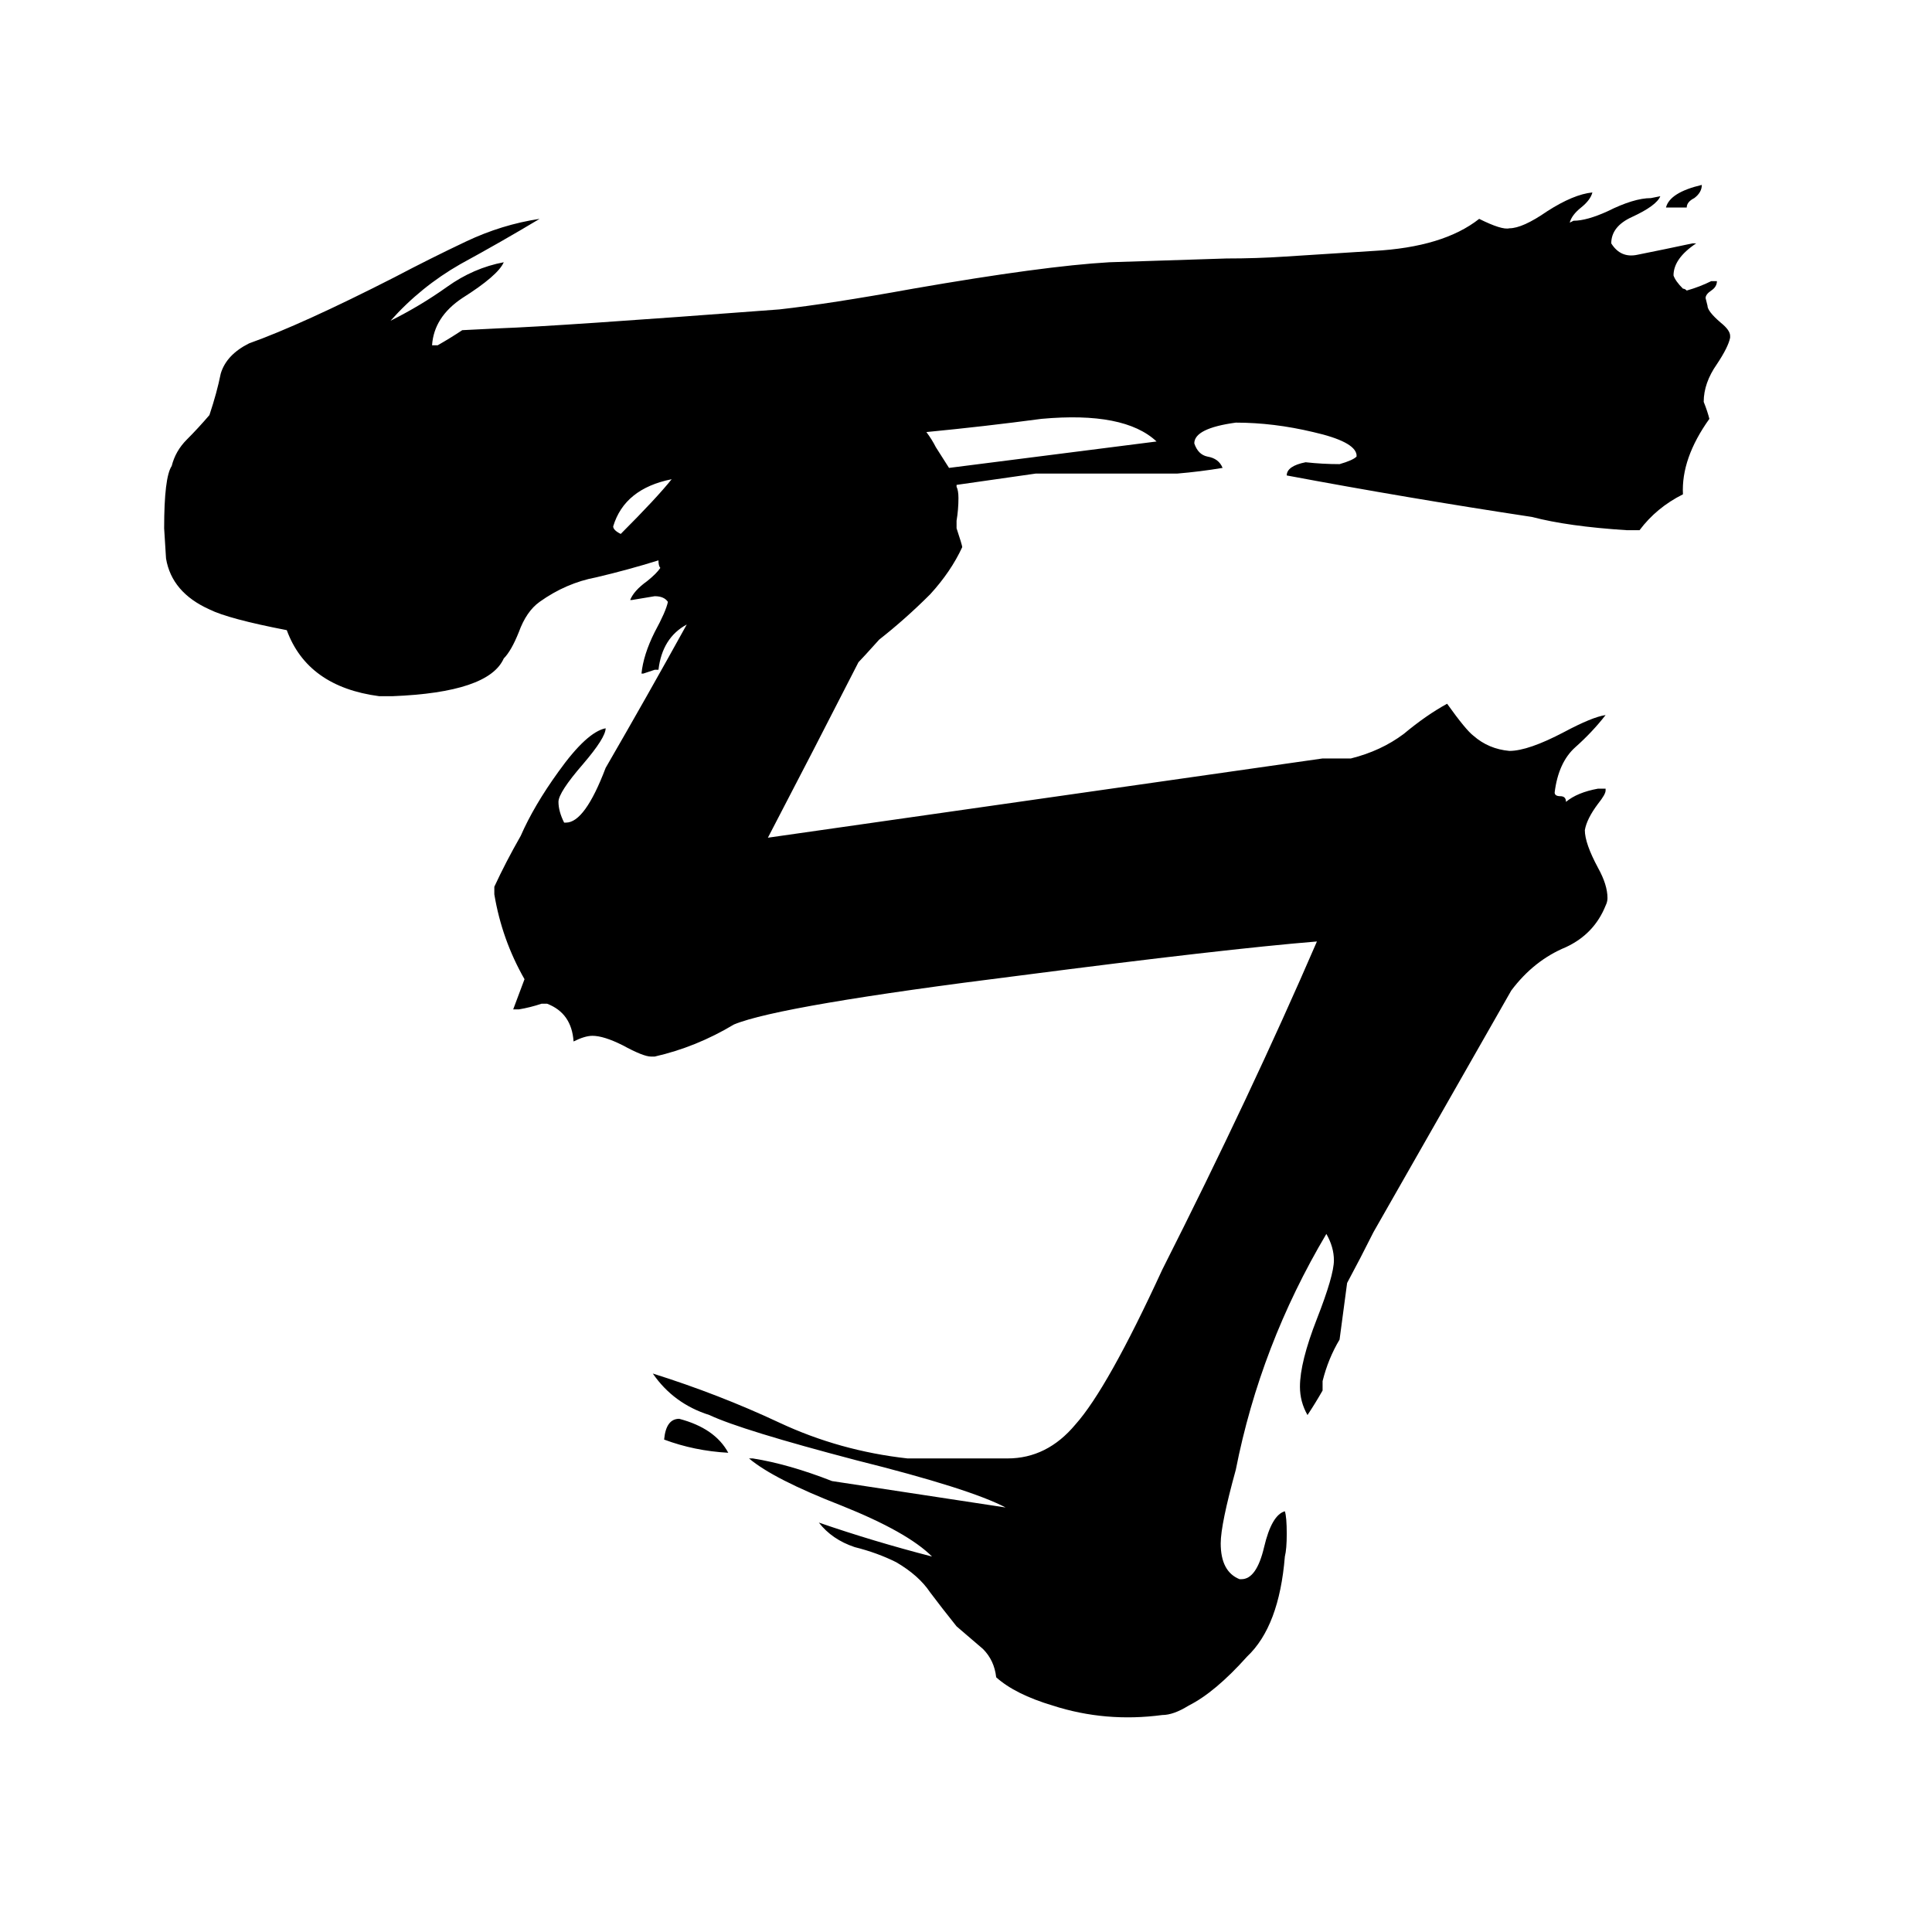 <svg xmlns="http://www.w3.org/2000/svg" viewBox="0 -800 1024 1024">
	<path fill="#000000" d="M869 -519H862Q831 -521 812 -526Q746 -536 682 -548Q682 -553 692 -555Q701 -554 710 -554Q717 -556 719 -558V-559Q718 -566 696 -571Q675 -576 655 -576Q633 -573 633 -565Q635 -559 640 -558Q646 -557 648 -552Q636 -550 624 -549Q590 -549 555 -549H549Q528 -546 507 -543V-542Q508 -540 508 -536Q508 -530 507 -524V-520Q510 -511 510 -510Q504 -497 493 -485Q480 -472 466 -461Q457 -451 455 -449Q431 -402 407 -356Q554 -377 701 -398H716Q732 -402 744 -411Q756 -421 767 -427Q777 -413 781 -410Q789 -403 800 -402Q810 -402 829 -412Q844 -420 851 -421Q844 -412 835 -404Q826 -396 824 -380Q824 -378 827 -378Q830 -378 830 -375Q836 -380 847 -382H851V-381Q851 -379 847 -374Q841 -366 840 -360Q840 -353 847 -340Q852 -331 852 -324Q852 -322 851 -320Q845 -305 830 -298Q813 -291 801 -275L728 -147Q721 -133 714 -120Q712 -105 710 -90Q704 -80 701 -68V-63Q697 -56 693 -50Q689 -57 689 -65Q689 -78 698 -101Q707 -124 707 -132Q707 -139 703 -146Q668 -87 655 -21Q647 8 647 18Q647 33 657 37H658Q666 37 670 20Q674 3 681 1Q682 4 682 13Q682 21 681 25Q678 62 661 78Q644 97 630 104Q622 109 616 109Q586 113 558 104Q538 98 528 89Q527 80 521 74Q514 68 507 62Q499 52 493 44Q487 35 475 28Q465 23 453 20Q441 16 434 7Q463 17 494 25Q481 12 446 -2Q410 -16 397 -27H399Q418 -24 441 -15Q487 -8 533 -1Q514 -11 454 -26Q393 -42 376 -50Q357 -56 346 -72Q381 -61 413 -46Q445 -31 481 -27H534Q555 -27 570 -45Q587 -64 616 -127Q663 -220 698 -301Q649 -297 541 -283Q413 -267 389 -257Q369 -245 347 -240H345Q341 -240 330 -246Q320 -251 314 -251Q310 -251 304 -248Q303 -263 290 -268H287Q281 -266 275 -265H272Q275 -273 278 -281Q266 -302 262 -326V-330Q268 -343 276 -357Q283 -373 296 -391Q311 -412 321 -414Q321 -409 309 -395Q296 -380 296 -375Q296 -370 299 -364H300Q310 -364 321 -393Q343 -431 364 -469Q351 -462 349 -445H347Q344 -444 341 -443H340Q341 -453 347 -465Q353 -476 354 -481Q352 -484 347 -484Q341 -483 335 -482H334Q336 -487 343 -492Q348 -496 350 -499Q349 -500 349 -503Q333 -498 316 -494Q300 -491 286 -481Q279 -476 275 -465Q271 -455 267 -451Q259 -433 208 -431H201Q163 -436 152 -466Q121 -472 111 -477Q91 -486 88 -504L87 -520Q87 -547 91 -553Q93 -561 99 -567Q105 -573 111 -580Q115 -592 117 -602Q120 -612 132 -618Q160 -628 209 -653Q228 -663 247 -672Q266 -681 286 -684Q266 -672 244 -660Q223 -648 207 -630Q223 -638 237 -648Q251 -658 267 -661Q264 -654 245 -642Q230 -632 229 -617H232Q239 -621 245 -625L265 -626Q294 -627 413 -636Q440 -639 484 -647Q553 -659 588 -661L650 -663Q666 -663 681 -664L728 -667Q765 -669 784 -684Q796 -678 800 -679Q807 -679 820 -688Q834 -697 844 -698Q843 -694 838 -690Q833 -686 832 -682L834 -683Q841 -683 852 -688Q866 -695 875 -695L880 -696Q878 -691 865 -685Q854 -680 854 -671Q859 -663 868 -665Q883 -668 897 -671H899Q887 -663 887 -654Q888 -651 892 -647Q893 -647 894 -646Q901 -648 907 -651H910Q910 -648 907 -646Q904 -644 904 -642L905 -638Q905 -635 912 -629Q917 -625 917 -622V-621Q916 -616 910 -607Q903 -597 903 -587Q905 -582 906 -578Q891 -557 892 -538Q878 -531 869 -519ZM552 -578Q522 -574 491 -571Q494 -567 496 -563L503 -552Q558 -559 613 -566Q596 -582 552 -578ZM386 -30Q368 -31 352 -37Q353 -48 360 -48Q379 -43 386 -30ZM325 -521Q325 -519 329 -517Q348 -536 356 -546Q331 -541 325 -521ZM894 -690H892Q889 -690 885 -690H883Q885 -698 902 -702Q902 -698 898 -695Q894 -693 894 -690Z"/>
</svg>